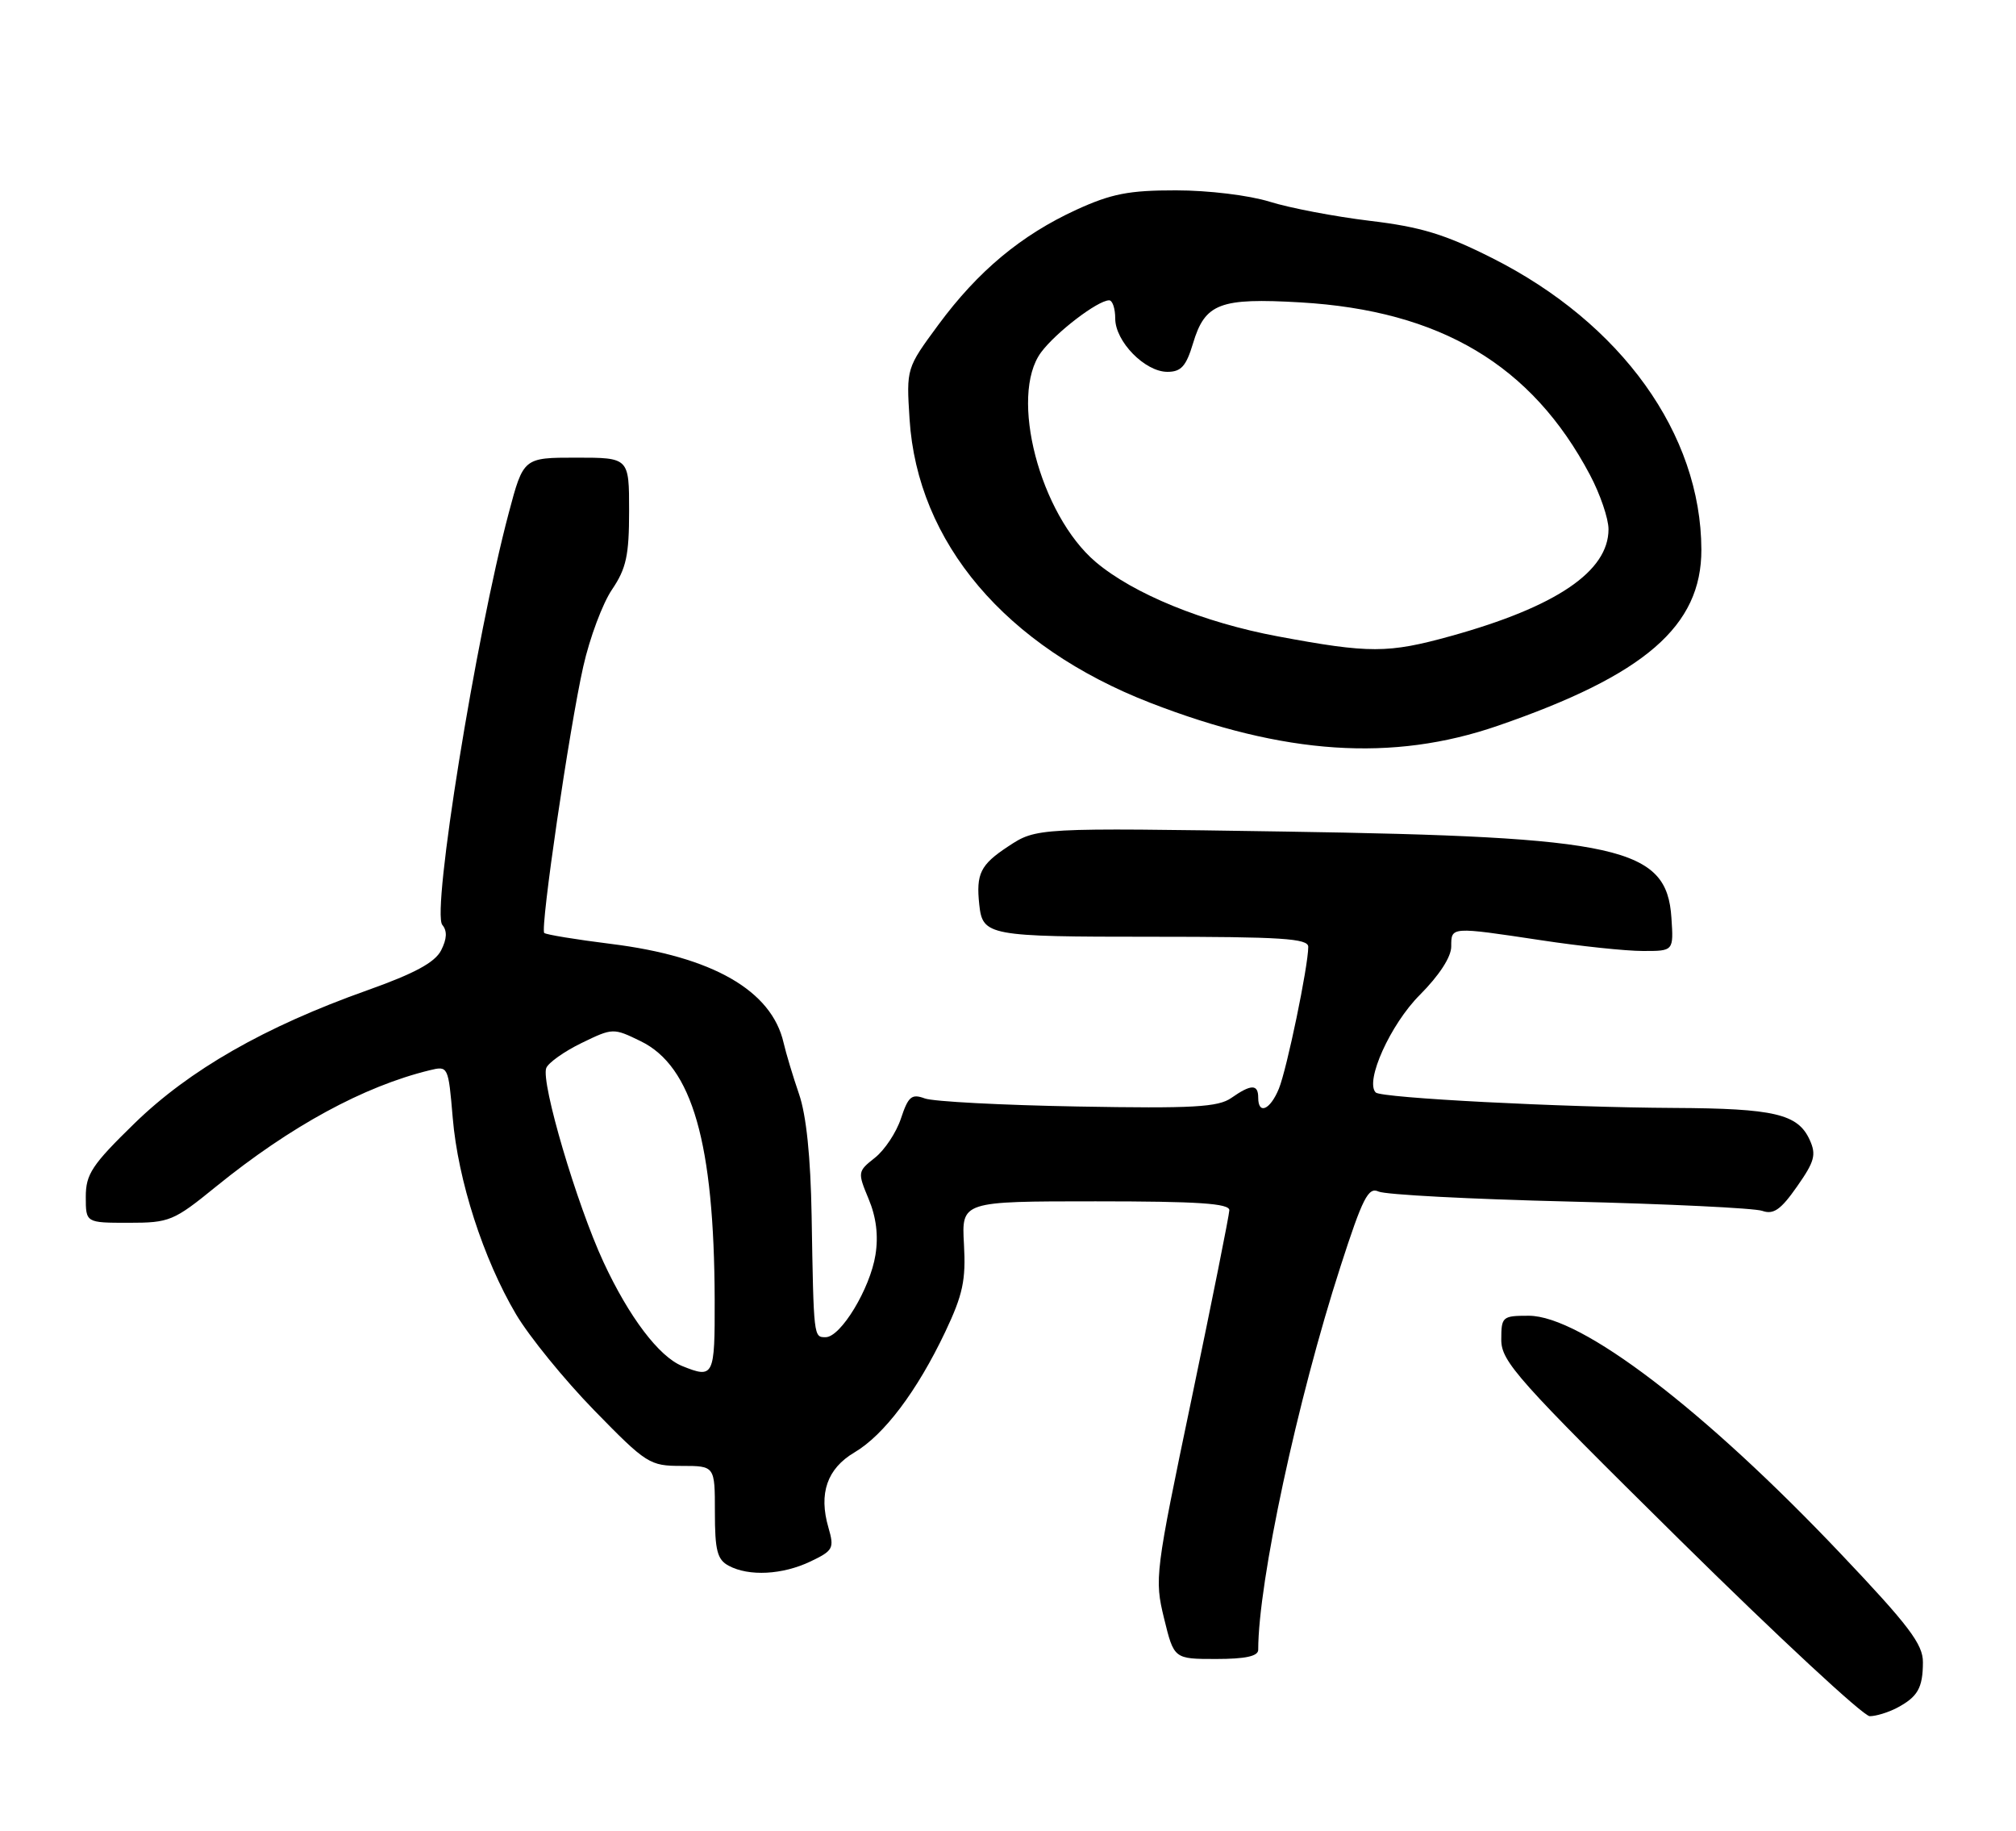 <?xml version="1.0" encoding="UTF-8" standalone="no"?>
<!DOCTYPE svg PUBLIC "-//W3C//DTD SVG 1.1//EN" "http://www.w3.org/Graphics/SVG/1.1/DTD/svg11.dtd" >
<svg xmlns="http://www.w3.org/2000/svg" xmlns:xlink="http://www.w3.org/1999/xlink" version="1.1" viewBox="0 0 282 256">
 <g >
 <path fill="currentColor"
d=" M 265.32 238.85 C 268.25 237.31 268.97 236.06 268.98 232.46 C 269.00 229.95 267.02 227.33 257.49 217.29 C 238.35 197.11 221.16 184.00 213.84 184.00 C 210.15 184.00 210.00 184.13 210.00 187.35 C 210.00 190.41 212.21 192.88 234.97 215.35 C 248.71 228.91 260.66 240.00 261.54 240.00 C 262.41 240.00 264.11 239.48 265.32 238.85 Z  M 176.00 230.72 C 176.00 221.27 181.47 195.78 187.52 177.08 C 190.60 167.54 191.40 165.96 192.83 166.63 C 193.75 167.07 205.75 167.70 219.50 168.03 C 233.25 168.36 245.40 168.95 246.50 169.33 C 248.08 169.89 249.10 169.18 251.37 165.93 C 253.83 162.43 254.09 161.48 253.14 159.40 C 251.49 155.78 248.20 155.01 234.18 154.94 C 218.49 154.86 193.22 153.55 192.44 152.78 C 190.89 151.23 194.50 143.24 198.60 139.14 C 201.32 136.41 203.00 133.83 203.00 132.37 C 203.00 129.57 202.88 129.58 215.59 131.49 C 221.04 132.32 227.44 132.99 229.80 132.99 C 234.11 133.00 234.11 133.00 233.80 128.35 C 233.16 118.48 226.61 117.02 179.74 116.29 C 144.98 115.75 144.98 115.75 140.99 118.39 C 137.14 120.93 136.52 122.19 136.98 126.50 C 137.45 130.86 138.21 131.00 161.12 131.00 C 179.30 131.00 183.00 131.24 183.00 132.41 C 183.00 135.10 180.01 149.51 178.89 152.25 C 177.67 155.22 176.00 155.94 176.00 153.50 C 176.00 151.59 175.01 151.60 172.24 153.54 C 170.40 154.83 166.90 155.03 150.77 154.74 C 140.17 154.55 130.54 154.05 129.36 153.61 C 127.52 152.93 127.05 153.33 126.03 156.40 C 125.39 158.36 123.74 160.84 122.38 161.91 C 119.96 163.82 119.95 163.93 121.50 167.66 C 122.57 170.21 122.89 172.80 122.46 175.49 C 121.71 180.22 117.60 187.00 115.49 187.00 C 113.81 187.00 113.82 187.13 113.53 170.00 C 113.39 161.81 112.79 155.95 111.77 153.00 C 110.92 150.53 109.95 147.30 109.61 145.83 C 107.94 138.51 99.65 133.76 85.46 132.00 C 80.56 131.39 76.37 130.70 76.13 130.47 C 75.54 129.87 79.64 101.85 81.59 93.20 C 82.49 89.20 84.30 84.36 85.62 82.43 C 87.60 79.50 88.00 77.66 88.00 71.46 C 88.00 64.00 88.00 64.00 80.61 64.00 C 73.22 64.00 73.22 64.00 71.16 71.75 C 66.55 89.10 60.36 127.52 61.87 129.34 C 62.58 130.19 62.52 131.30 61.70 132.91 C 60.83 134.60 57.98 136.14 51.37 138.49 C 37.04 143.58 26.47 149.63 18.79 157.12 C 12.87 162.89 12.00 164.20 12.00 167.37 C 12.00 171.00 12.00 171.00 17.99 171.00 C 23.71 171.00 24.28 170.77 30.24 165.92 C 40.64 157.49 50.87 151.92 60.10 149.67 C 62.69 149.04 62.71 149.08 63.33 156.34 C 64.06 165.05 67.61 176.06 72.18 183.79 C 74.01 186.88 78.92 192.92 83.10 197.21 C 90.43 204.72 90.87 205.00 95.35 205.00 C 100.00 205.00 100.00 205.00 100.00 211.46 C 100.00 216.83 100.33 218.11 101.93 218.96 C 104.76 220.48 109.45 220.23 113.36 218.37 C 116.56 216.84 116.72 216.53 115.88 213.62 C 114.49 208.85 115.70 205.38 119.51 203.12 C 123.66 200.68 128.29 194.53 132.22 186.26 C 134.69 181.05 135.12 179.03 134.84 174.01 C 134.50 168.00 134.50 168.00 153.25 168.00 C 167.60 168.00 171.99 168.29 171.96 169.25 C 171.94 169.94 169.57 181.78 166.69 195.57 C 161.57 220.03 161.48 220.78 162.83 226.32 C 164.22 232.00 164.22 232.00 170.11 232.00 C 174.22 232.00 176.00 231.61 176.00 230.72 Z  M 209.50 101.50 C 230.10 94.41 238.02 87.55 237.99 76.85 C 237.94 60.70 226.82 45.20 208.73 36.09 C 202.12 32.76 198.75 31.73 191.61 30.88 C 186.72 30.29 180.42 29.09 177.61 28.21 C 174.71 27.31 169.03 26.62 164.50 26.62 C 157.91 26.61 155.45 27.10 150.57 29.33 C 142.84 32.88 136.80 37.91 131.26 45.42 C 126.78 51.50 126.78 51.50 127.23 58.61 C 128.33 75.89 140.66 90.42 160.89 98.28 C 179.65 105.56 194.79 106.57 209.50 101.50 Z  M 95.42 191.03 C 92.18 189.72 87.98 184.17 84.42 176.50 C 80.68 168.44 75.64 151.37 76.41 149.36 C 76.70 148.62 78.92 147.04 81.35 145.86 C 85.72 143.74 85.79 143.74 89.63 145.61 C 96.84 149.13 99.90 159.84 99.97 181.75 C 100.00 192.51 99.85 192.82 95.42 191.03 Z  M 178.73 88.99 C 168.34 87.05 158.56 83.06 153.28 78.60 C 145.46 71.98 141.12 55.36 145.63 49.27 C 147.70 46.48 153.56 42.00 155.15 42.00 C 155.62 42.00 156.00 43.15 156.00 44.55 C 156.00 47.75 160.15 52.00 163.30 52.00 C 165.21 52.00 165.92 51.22 166.88 48.02 C 168.56 42.41 170.62 41.63 181.94 42.29 C 201.50 43.44 214.27 51.05 222.40 66.40 C 223.83 69.09 225.00 72.52 225.00 74.01 C 225.00 79.91 217.68 84.86 202.94 88.95 C 194.16 91.38 191.58 91.39 178.73 88.99 Z "/>
</g>
</svg>